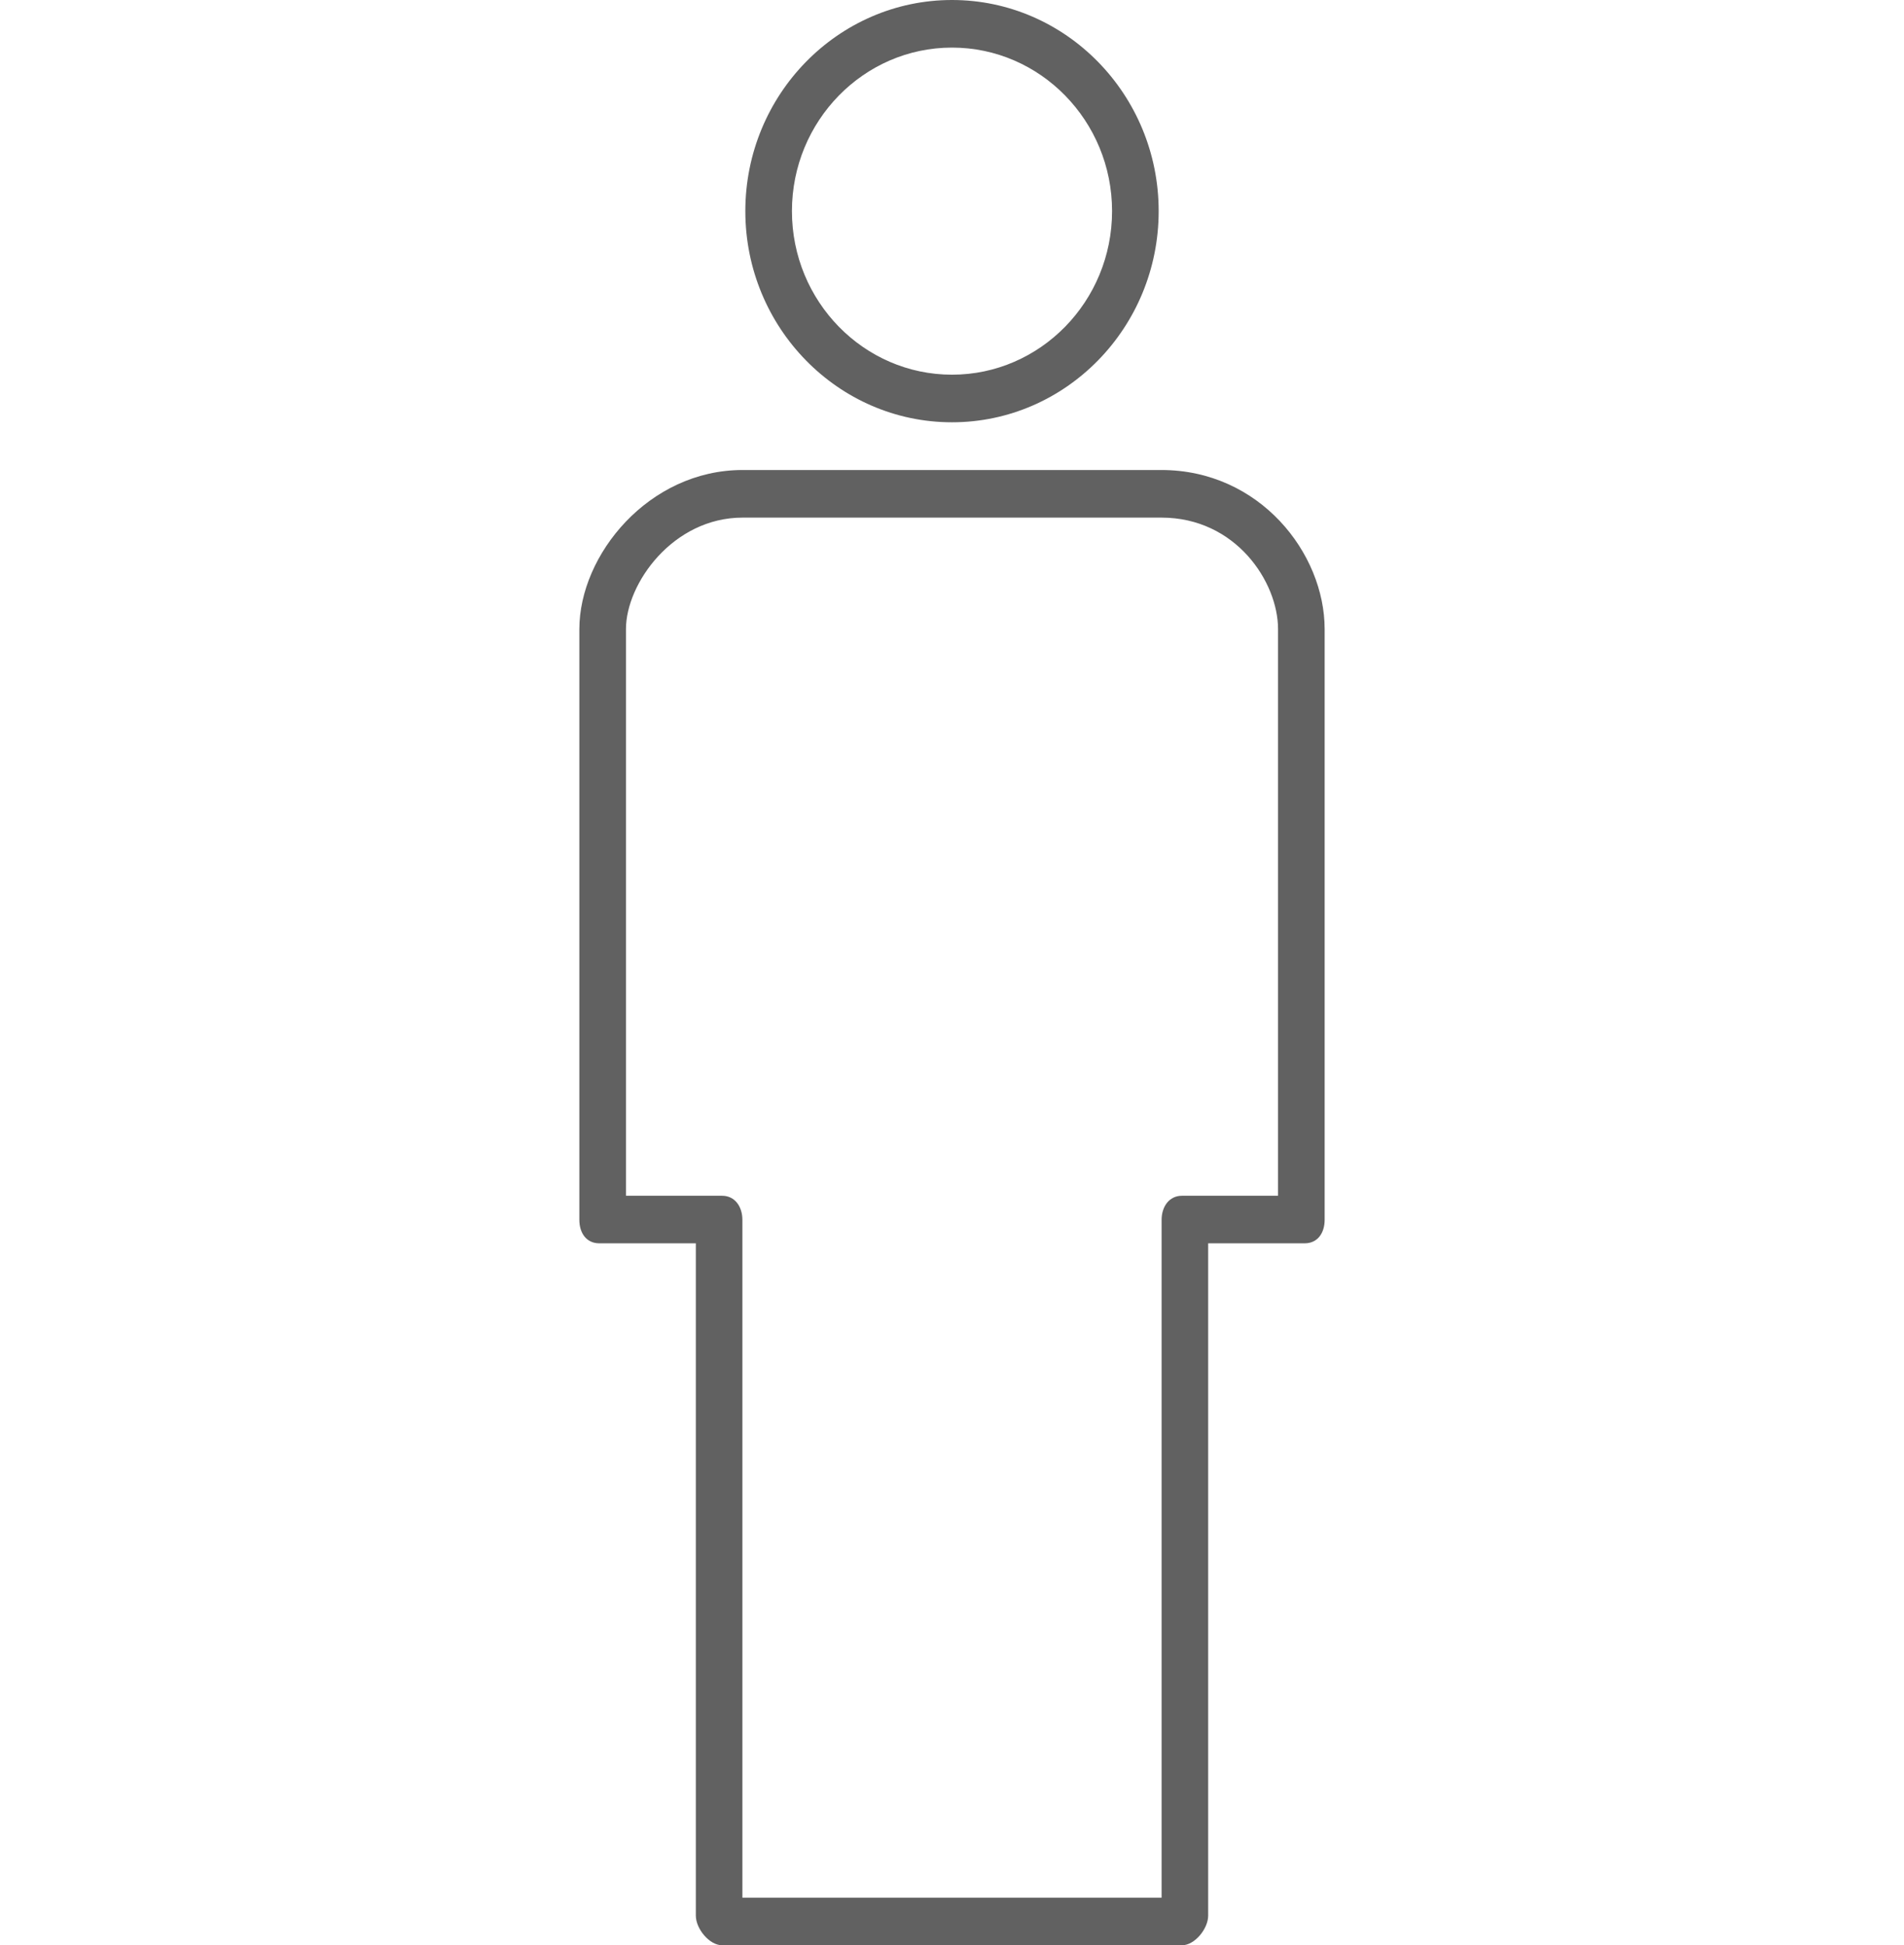 <svg width="46" height="47" viewBox="0 0 46 47" fill="none" xmlns="http://www.w3.org/2000/svg">
<path d="M28.059 11.356H17.941C15.674 11.356 13.997 13.405 13.997 15.2V29.473C13.997 29.791 14.167 30.04 14.478 30.04H16.811V46.283C16.811 46.6 17.136 47 17.447 47H28.556C28.866 47 29.189 46.6 29.189 46.283V30.04H31.522C31.832 30.04 32.003 29.791 32.003 29.473V15.2C32.003 13.364 30.431 11.356 28.059 11.356ZM30.877 28.891H28.556C28.245 28.891 28.064 29.156 28.064 29.473V45.85H17.936V29.473C17.936 29.156 17.757 28.891 17.446 28.891H15.123V15.2C15.123 14.1 16.258 12.506 17.941 12.506H28.059C29.856 12.506 30.877 14.059 30.877 15.2L30.877 28.891Z" fill="black" fill-opacity="0.62"/>
<path d="M23 10.203C25.753 10.203 27.993 7.914 27.993 5.101C27.993 2.288 25.753 0 23 0C20.247 0 18.007 2.288 18.007 5.101C18.007 7.914 20.247 10.203 23 10.203ZM23 1.15C25.133 1.15 26.867 2.922 26.867 5.101C26.867 7.28 25.133 9.053 23 9.053C20.867 9.053 19.133 7.28 19.133 5.101C19.133 2.923 20.867 1.15 23 1.15Z" fill="black" fill-opacity="0.62"/>
</svg>
